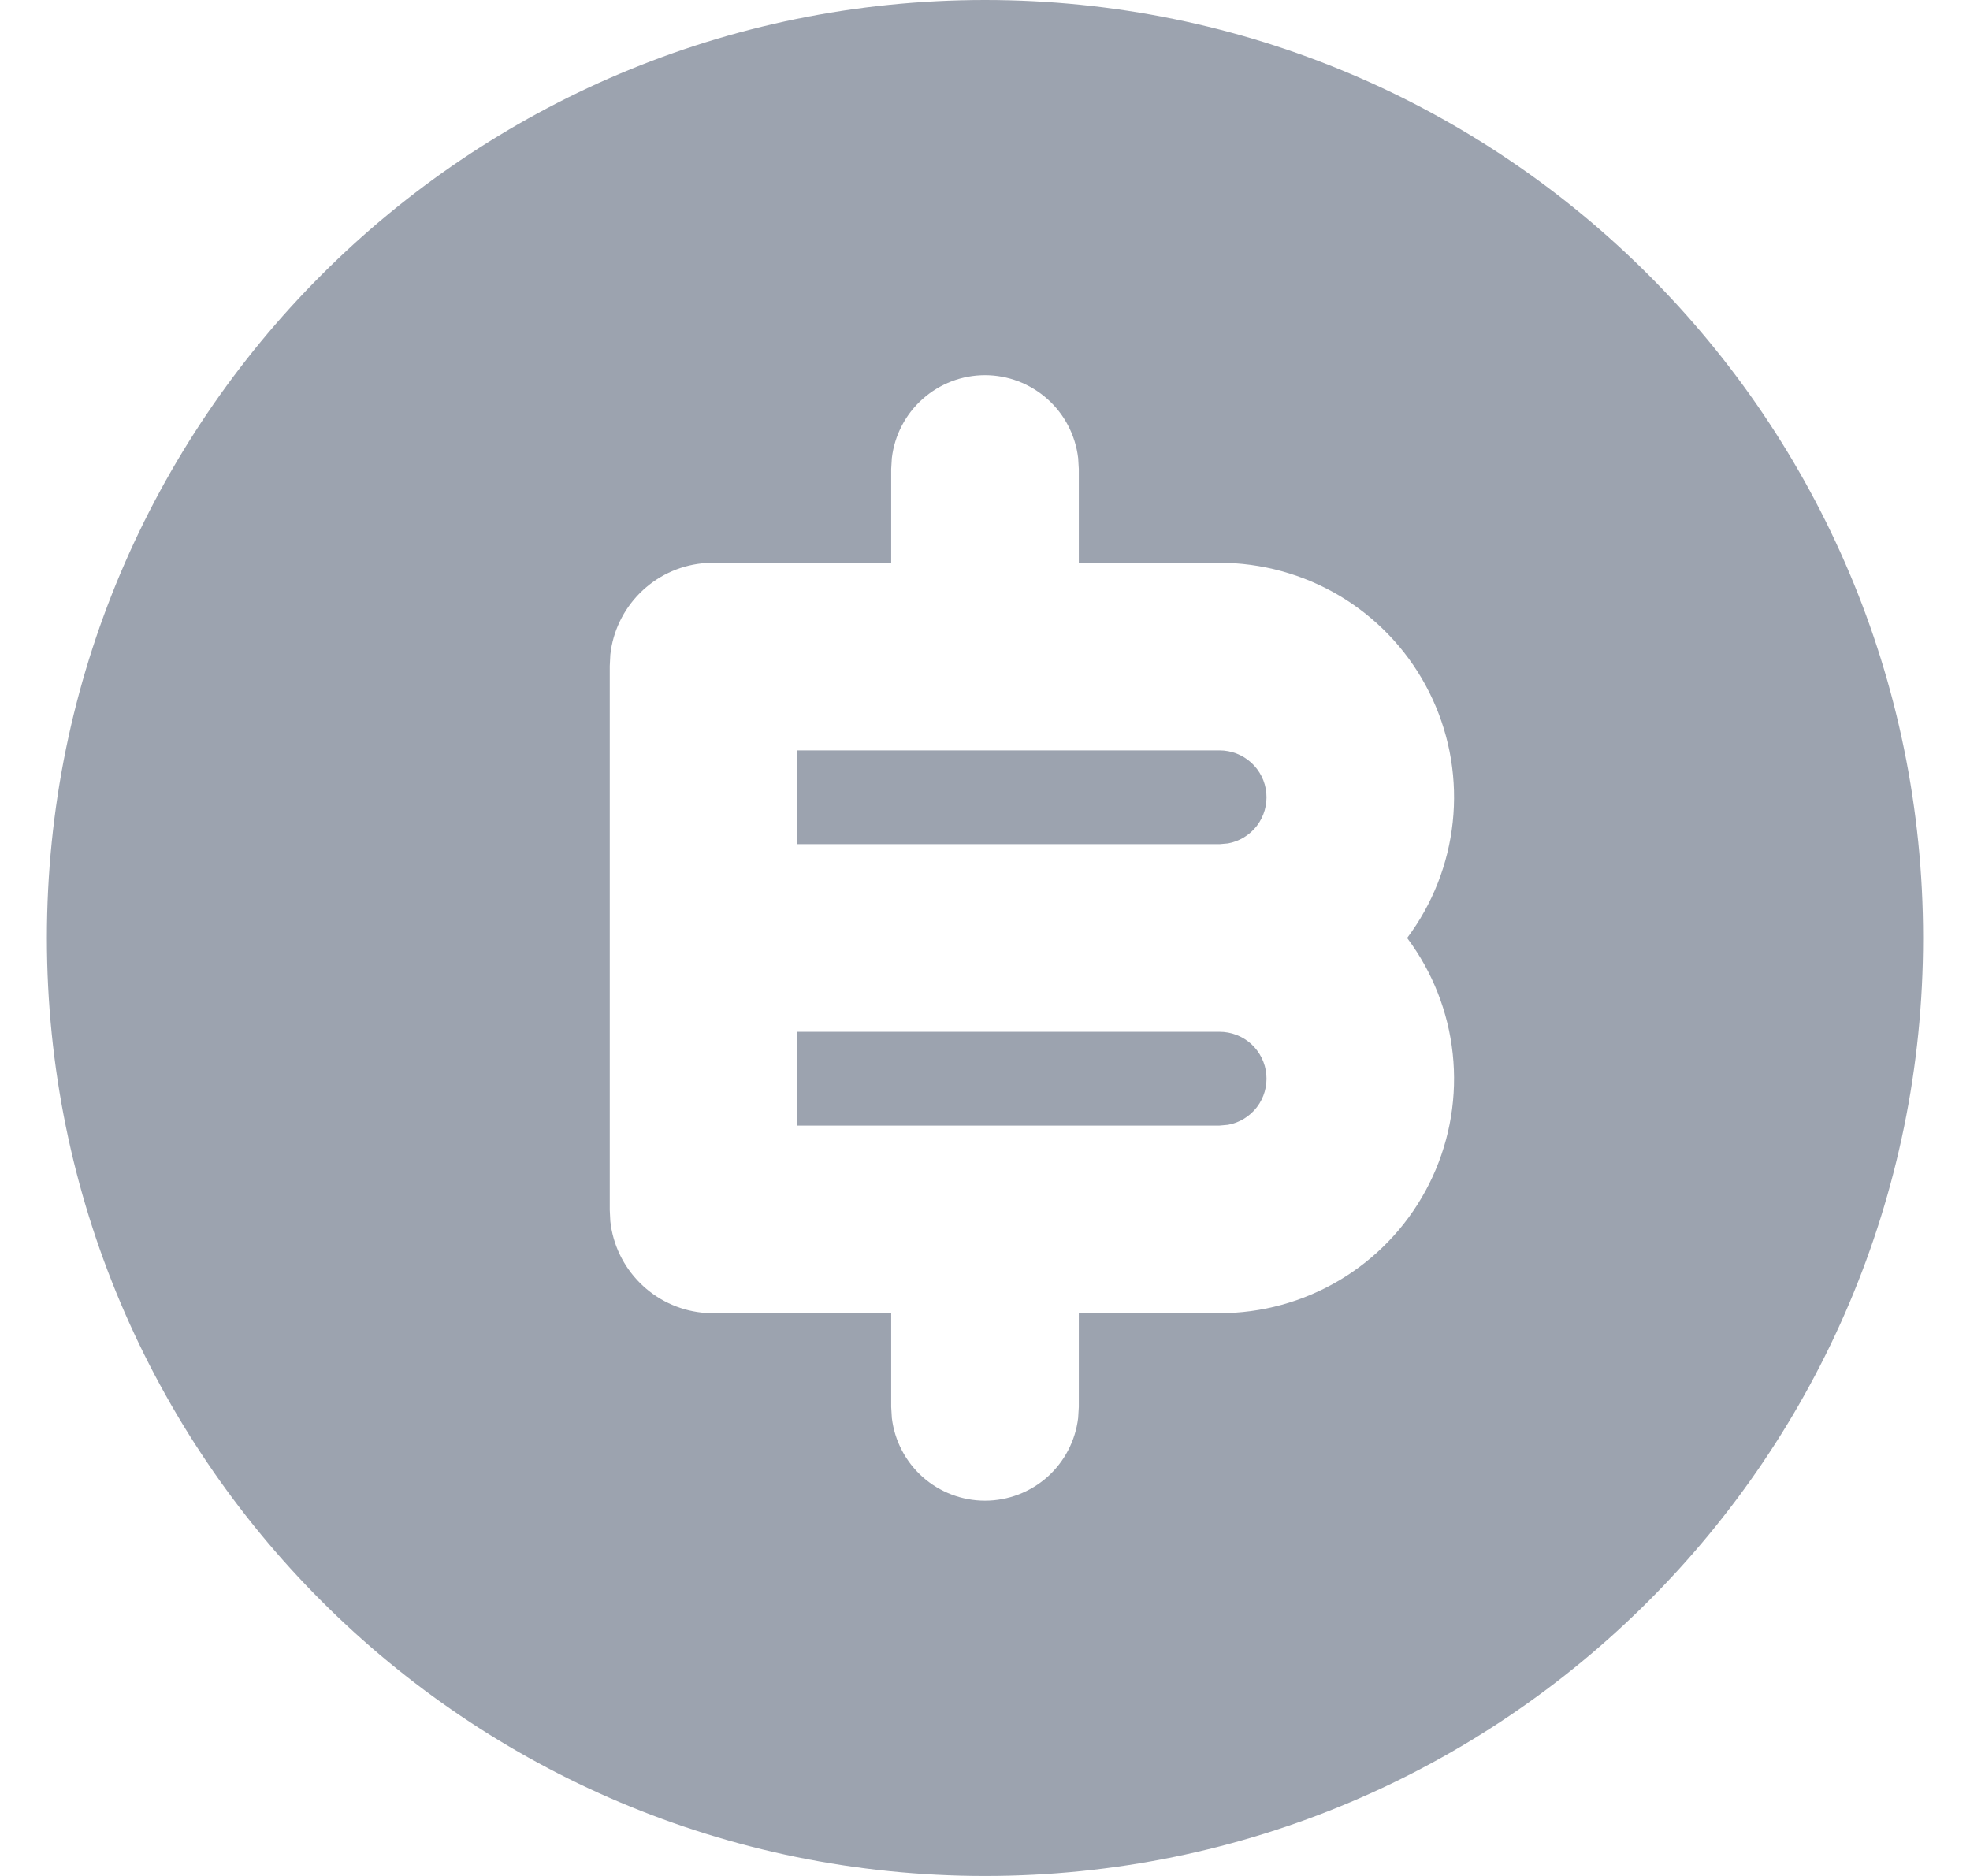 <svg width="21" height="20" viewBox="0 0 21 20" fill="none" xmlns="http://www.w3.org/2000/svg">
<path d="M10.5 0C16.023 0 20.5 4.477 20.5 10C20.5 15.523 16.023 20 10.5 20C4.977 20 0.5 15.523 0.5 10C0.5 4.477 4.977 0 10.5 0ZM10.5 4C10.255 4 10.019 4.09 9.836 4.253C9.653 4.415 9.536 4.64 9.507 4.883L9.5 5V6H7.6L7.48 6.006C7.231 6.033 6.999 6.145 6.822 6.322C6.645 6.499 6.533 6.731 6.506 6.98L6.5 7.1V12.9L6.506 13.02C6.533 13.269 6.645 13.501 6.822 13.678C6.999 13.855 7.231 13.967 7.48 13.994L7.6 14H9.5V15L9.507 15.117C9.536 15.36 9.653 15.584 9.836 15.747C10.019 15.909 10.255 15.999 10.5 15.999C10.745 15.999 10.981 15.909 11.164 15.747C11.347 15.584 11.464 15.36 11.493 15.117L11.5 15V14H13L13.164 13.995C13.613 13.966 14.047 13.815 14.418 13.56C14.789 13.304 15.084 12.954 15.272 12.544C15.46 12.135 15.534 11.683 15.486 11.235C15.438 10.787 15.27 10.36 15 10C15.27 9.64 15.438 9.213 15.486 8.765C15.534 8.317 15.46 7.865 15.272 7.456C15.084 7.046 14.789 6.696 14.418 6.44C14.047 6.185 13.613 6.035 13.164 6.005L13 6H11.5V5L11.493 4.883C11.464 4.64 11.347 4.415 11.164 4.253C10.981 4.09 10.745 4 10.5 4ZM13 11C13.125 11 13.245 11.046 13.338 11.13C13.43 11.215 13.488 11.33 13.499 11.455C13.51 11.579 13.475 11.703 13.399 11.803C13.323 11.902 13.213 11.97 13.09 11.992L13 12H8.5V11H13ZM13 8C13.125 8 13.245 8.046 13.338 8.131C13.43 8.215 13.488 8.33 13.499 8.455C13.51 8.579 13.475 8.703 13.399 8.803C13.323 8.902 13.213 8.97 13.09 8.992L13 9H8.5V8H13Z" fill="#9CA3AF"/>
</svg>
